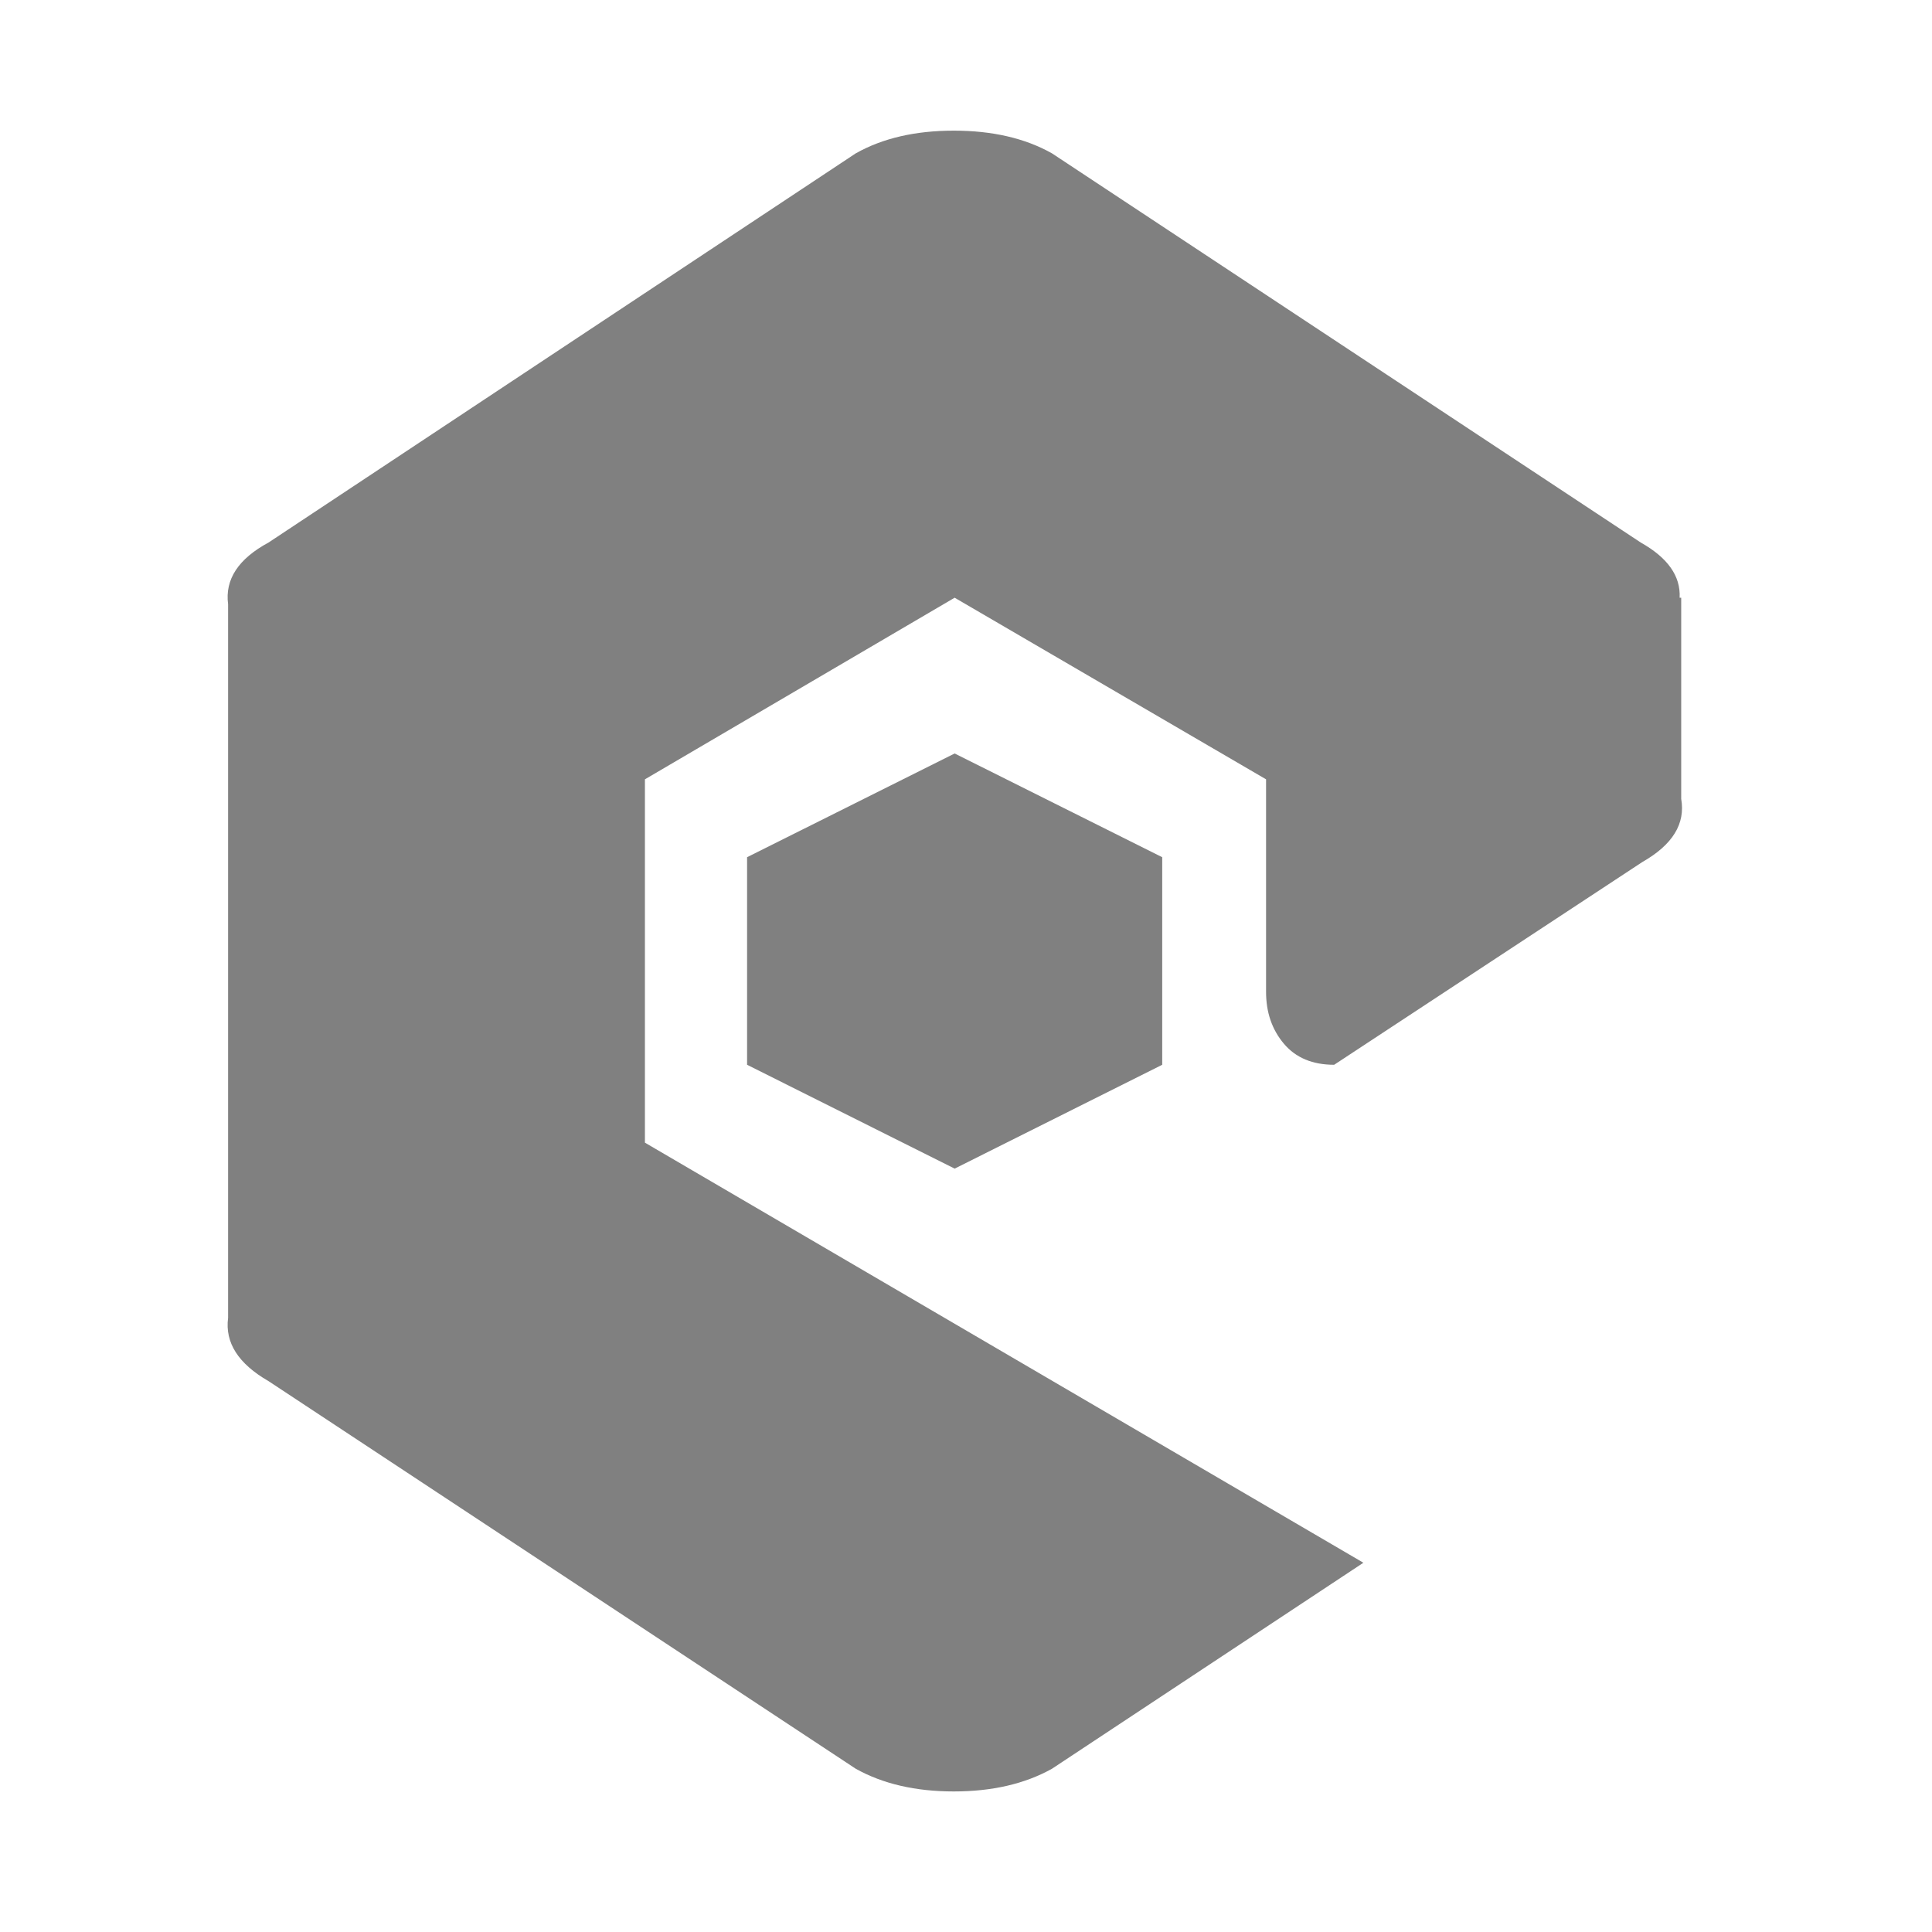<svg width="16" height="16" viewBox="0 0 16 16" fill="none" xmlns="http://www.w3.org/2000/svg">
    <g id="icone">
        <path id="nodejs" d="M6.187 7.099L7.906 6.24L9.625 7.099V8.818L7.906 9.678L6.187 8.818V7.099ZM13.601 7.139L11.049 8.818C10.87 8.818 10.731 8.76 10.633 8.644C10.534 8.527 10.485 8.384 10.485 8.214V6.454L7.906 4.95L5.341 6.454V9.463L11.291 12.942L8.712 14.648C8.488 14.773 8.217 14.836 7.899 14.836C7.581 14.836 7.311 14.773 7.087 14.648L2.224 11.438C1.974 11.294 1.862 11.12 1.889 10.914V5.004C1.862 4.798 1.974 4.628 2.224 4.493L7.087 1.27C7.311 1.144 7.581 1.082 7.899 1.082C8.217 1.082 8.488 1.144 8.712 1.27L13.588 4.493C13.812 4.619 13.919 4.771 13.91 4.95H13.923V6.616C13.959 6.822 13.852 6.996 13.601 7.139Z" fill="#808080"/>
    </g>
</svg>
